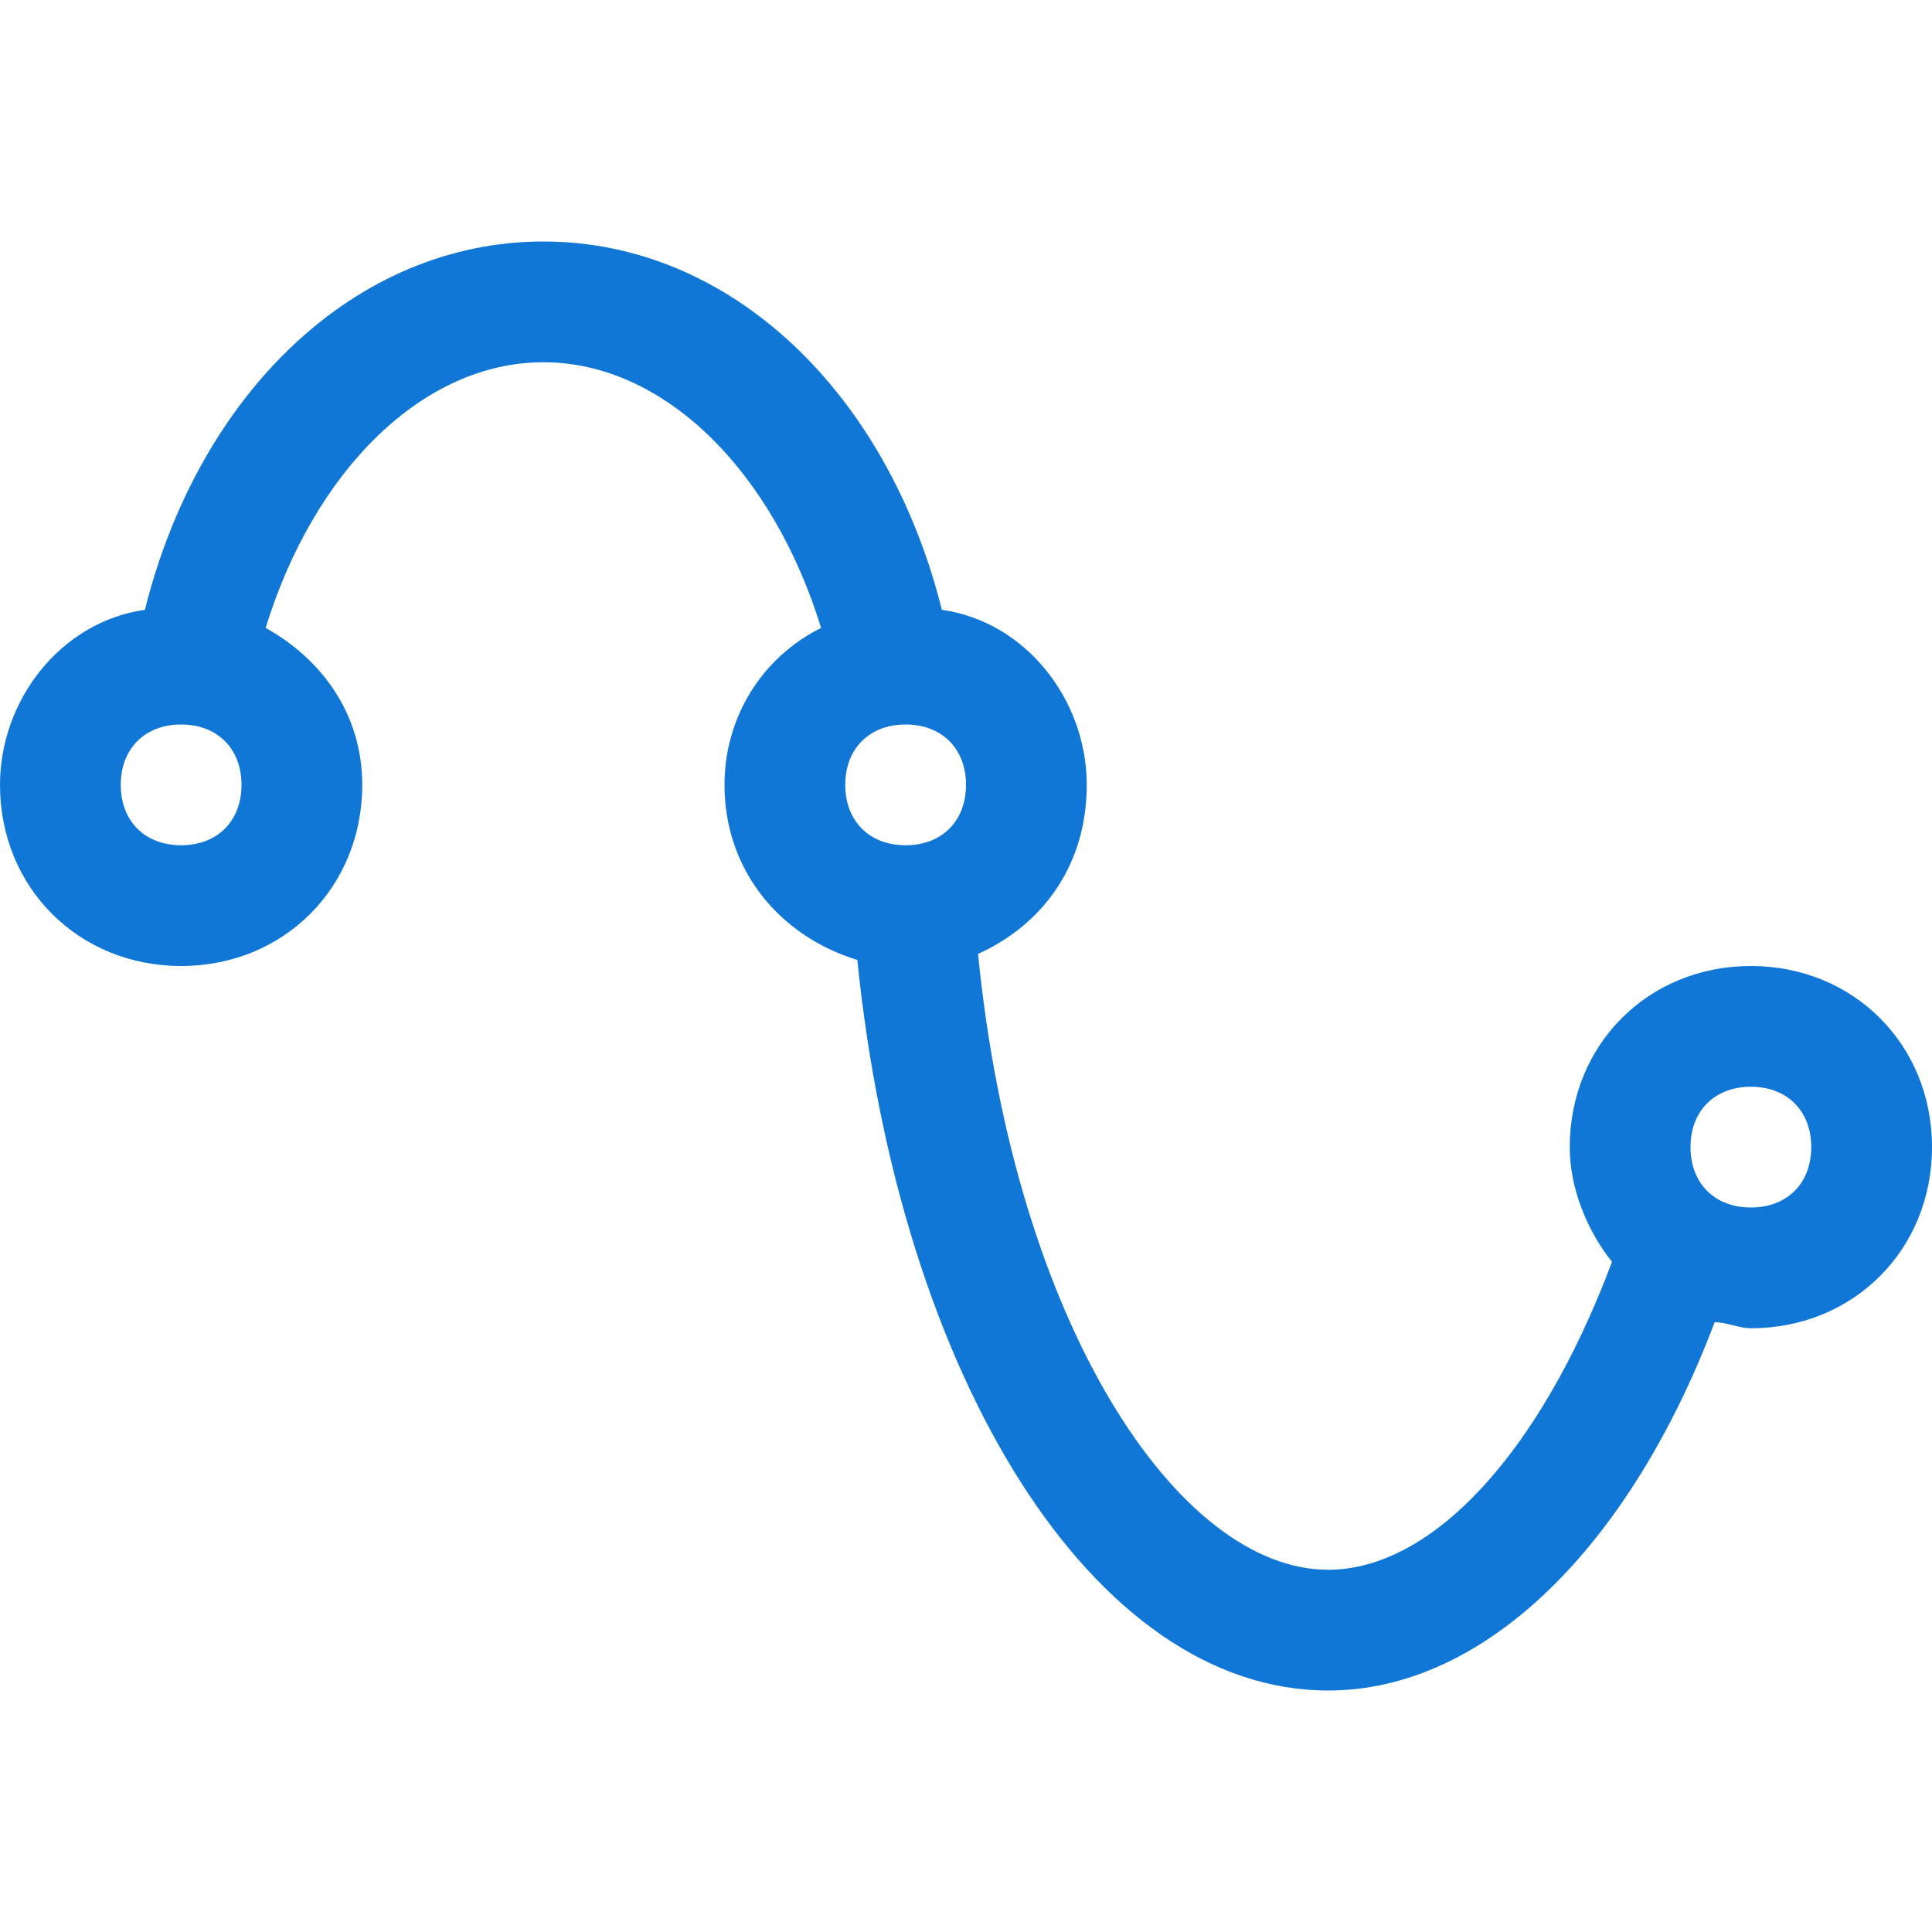<?xml version="1.0" encoding="utf-8"?>
<!-- Generator: Adobe Illustrator 21.1.0, SVG Export Plug-In . SVG Version: 6.00 Build 0)  -->
<svg version="1.1" id="Layer_1" xmlns="http://www.w3.org/2000/svg" xmlns:xlink="http://www.w3.org/1999/xlink" x="0px" y="0px"
	 viewBox="0 0 32 32" style="enable-background:new 0 0 32 32;" xml:space="preserve">
<style type="text/css">
	.Red{fill:#D11C1C;}
	.Yellow{fill:#FFB115;}
	.Blue{fill:#1177D7;}
	.Green{fill:#039C23;}
	.Black{fill:#727272;}
	.White{fill:#FFFFFF;}
	.st0{opacity:0.5;}
	.st1{opacity:0.75;}
	.st2{opacity:0.35;}
	.st3{opacity:0.65;}
</style>
<g id="Spline">
	<path class="Blue" d="M29,16c-1.7,0-3,1.3-3,3c0,0.7,0.3,1.4,0.7,1.9c-1.2,3.2-3,5.1-4.7,5.1c-2.5,0-5.2-4.1-5.8-10.2
		c1.1-0.5,1.8-1.5,1.8-2.8c0-1.4-1-2.7-2.4-2.9C14.7,6.5,12.1,4,9,4s-5.7,2.5-6.6,6.1C1,10.3,0,11.6,0,13c0,1.7,1.3,3,3,3s3-1.3,3-3
		c0-1.2-0.7-2.1-1.6-2.6C5.2,7.8,7,6,9,6s3.8,1.8,4.6,4.4c-1,0.5-1.6,1.5-1.6,2.6c0,1.4,0.9,2.5,2.2,2.9C14.9,22.8,18.1,28,22,28
		c2.6,0,5-2.4,6.4-6.1c0.2,0,0.4,0.1,0.6,0.1c1.7,0,3-1.3,3-3S30.7,16,29,16z M3,14c-0.6,0-1-0.4-1-1c0-0.6,0.4-1,1-1s1,0.4,1,1
		C4,13.6,3.6,14,3,14z M15,12c0.6,0,1,0.4,1,1c0,0.6-0.4,1-1,1s-1-0.4-1-1C14,12.4,14.4,12,15,12z M29,20c-0.6,0-1-0.4-1-1
		c0-0.6,0.4-1,1-1s1,0.4,1,1C30,19.6,29.6,20,29,20z"/>
</g>
</svg>
